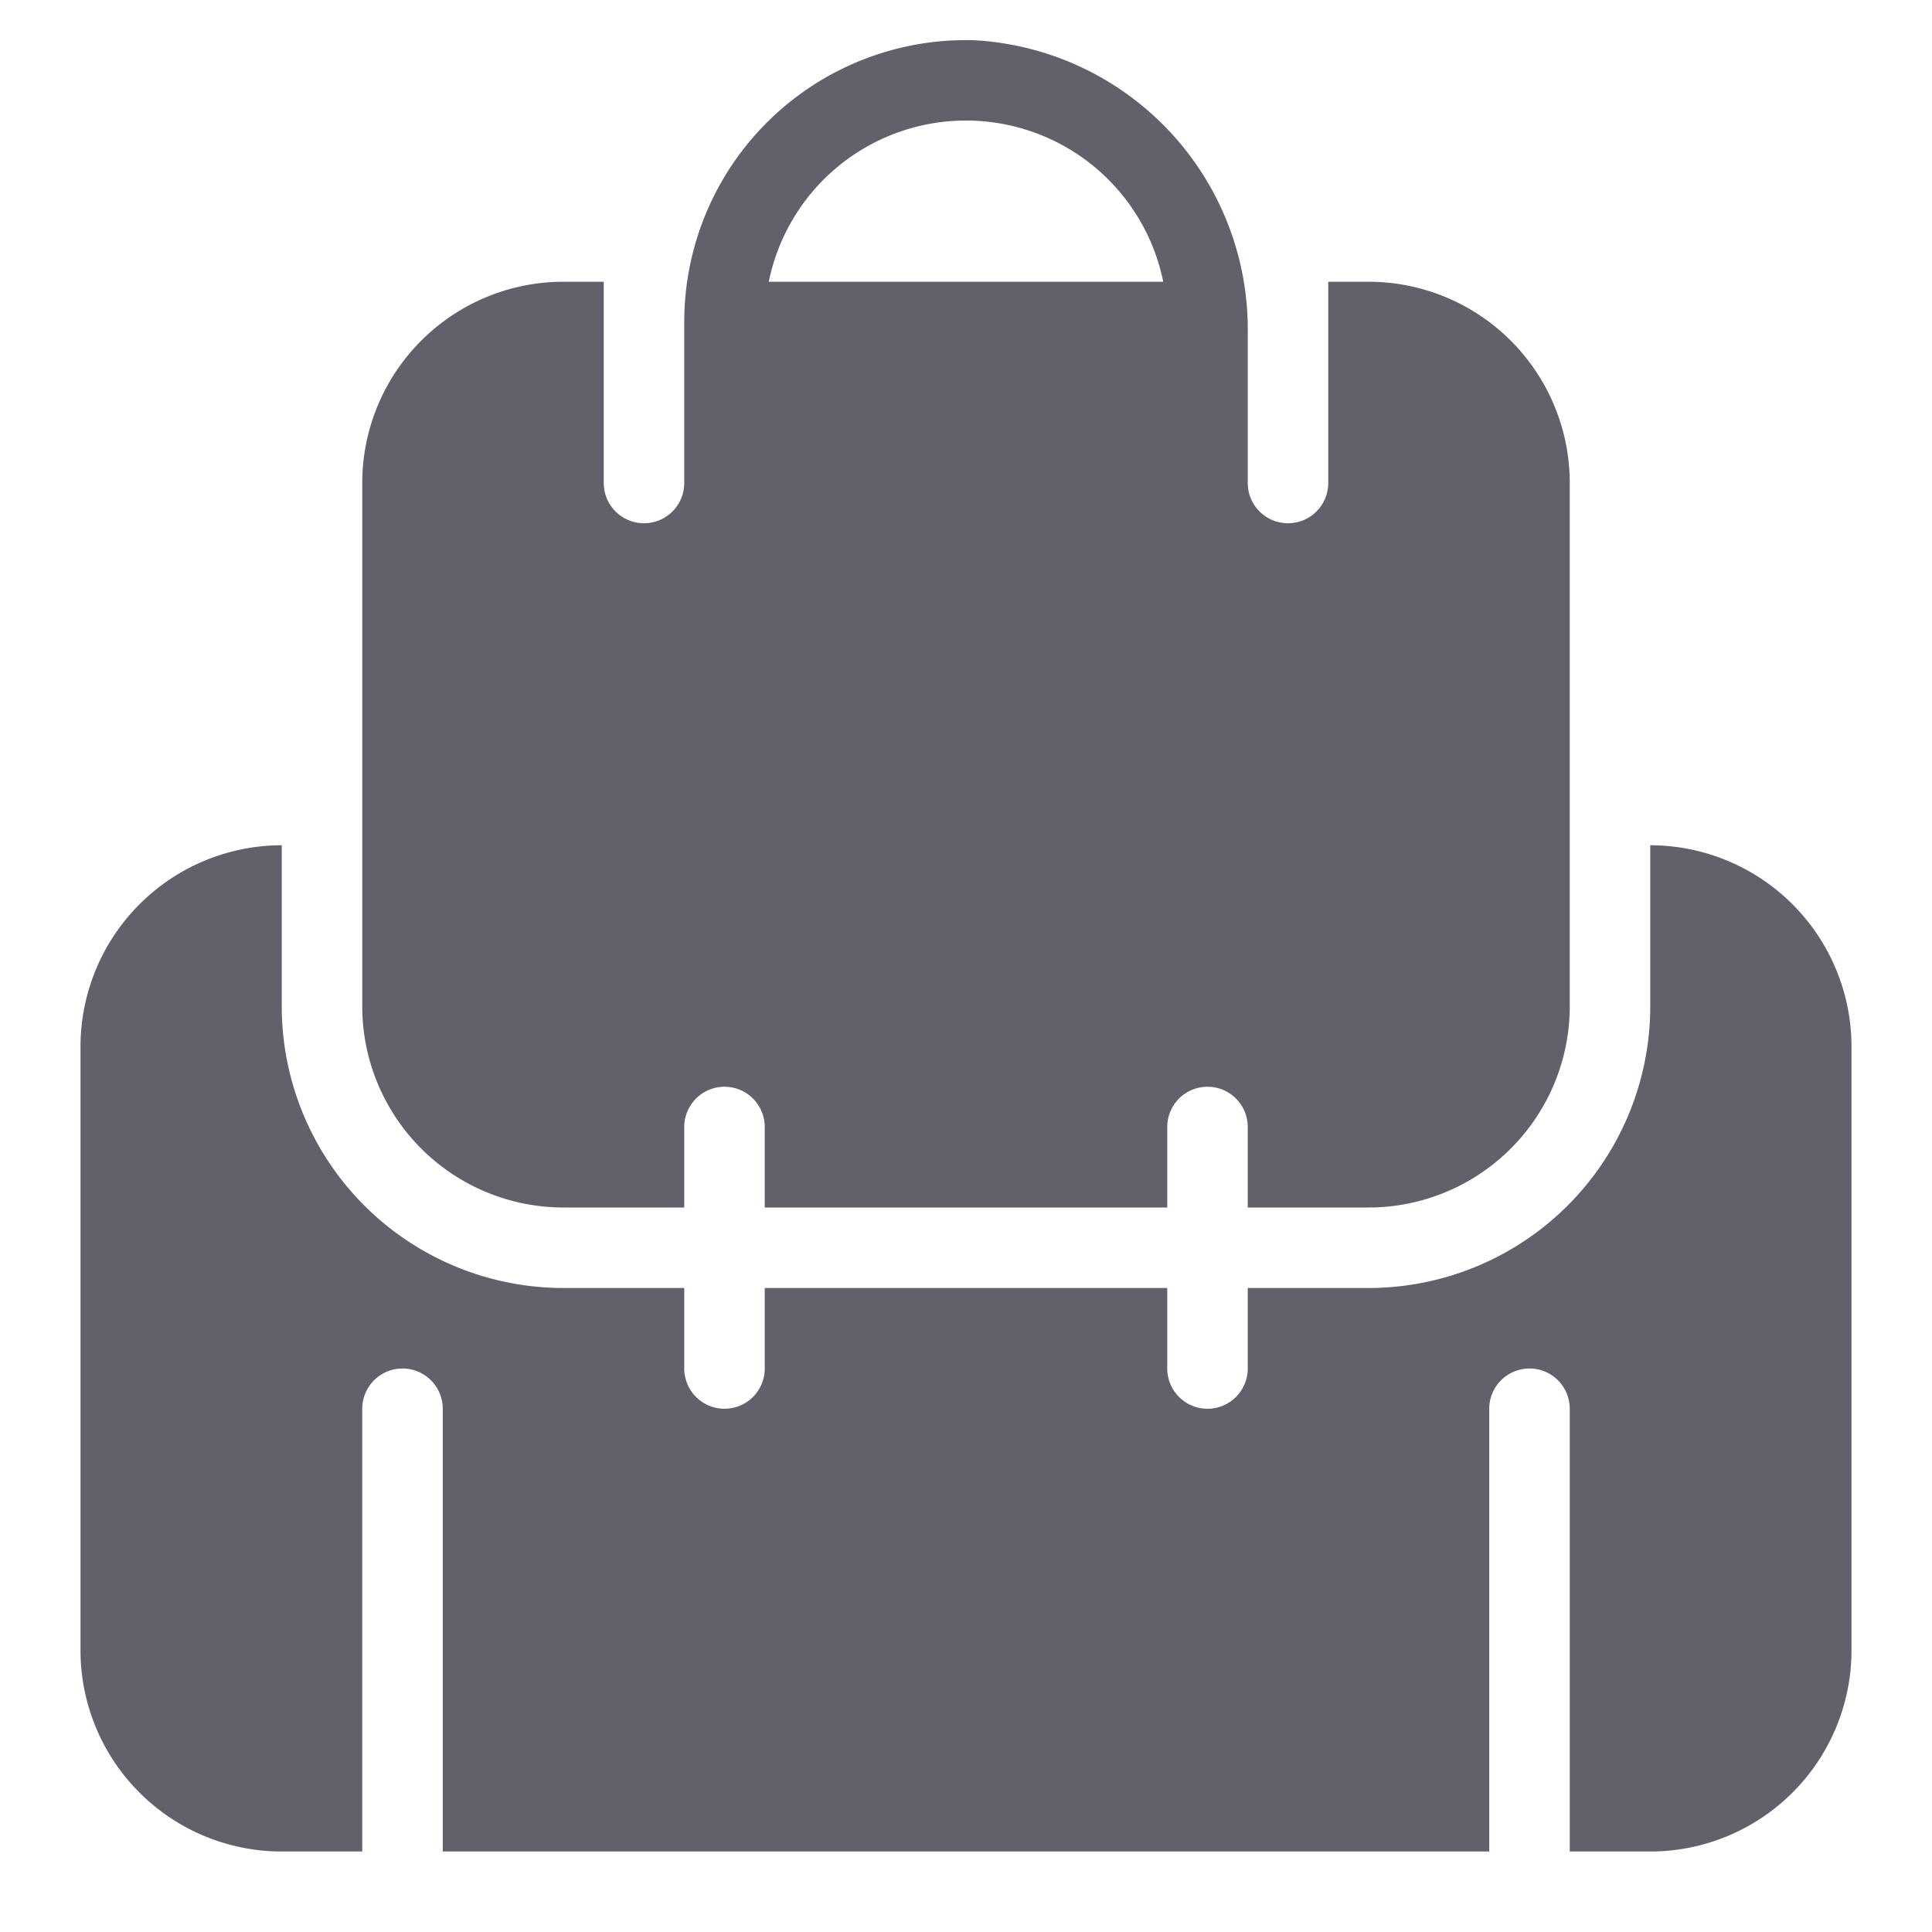 <svg xmlns="http://www.w3.org/2000/svg" height="48" width="48" viewBox="0 0 48 48"><title>backpack 2 4</title><g fill="#61616b" class="nc-icon-wrapper"><path data-color="color-2" d="M34,7H33v5a1,1,0,0,1-2,0V8.293A7.194,7.194,0,0,0,24.215,1,7,7,0,0,0,17,8v4a1,1,0,0,1-2,0V7H14a5,5,0,0,0-5,5V25a5,5,0,0,0,5,5h3V28a1,1,0,0,1,2,0v2H29V28a1,1,0,0,1,2,0v2h3a5,5,0,0,0,5-5V12A5,5,0,0,0,34,7ZM19.1,7a5,5,0,0,1,9.8,0Z" fill="#61616b"></path><path d="M41,21v4a7,7,0,0,1-7,7H31v2a1,1,0,0,1-2,0V32H19v2a1,1,0,0,1-2,0V32H14a7,7,0,0,1-7-7V21a5.006,5.006,0,0,0-5,5V41a5,5,0,0,0,5,5H9V35a1,1,0,0,1,2,0V46H37V35a1,1,0,0,1,2,0V46h2a5,5,0,0,0,5-5V26A5.006,5.006,0,0,0,41,21Z" fill="#61616b"></path></g></svg>
